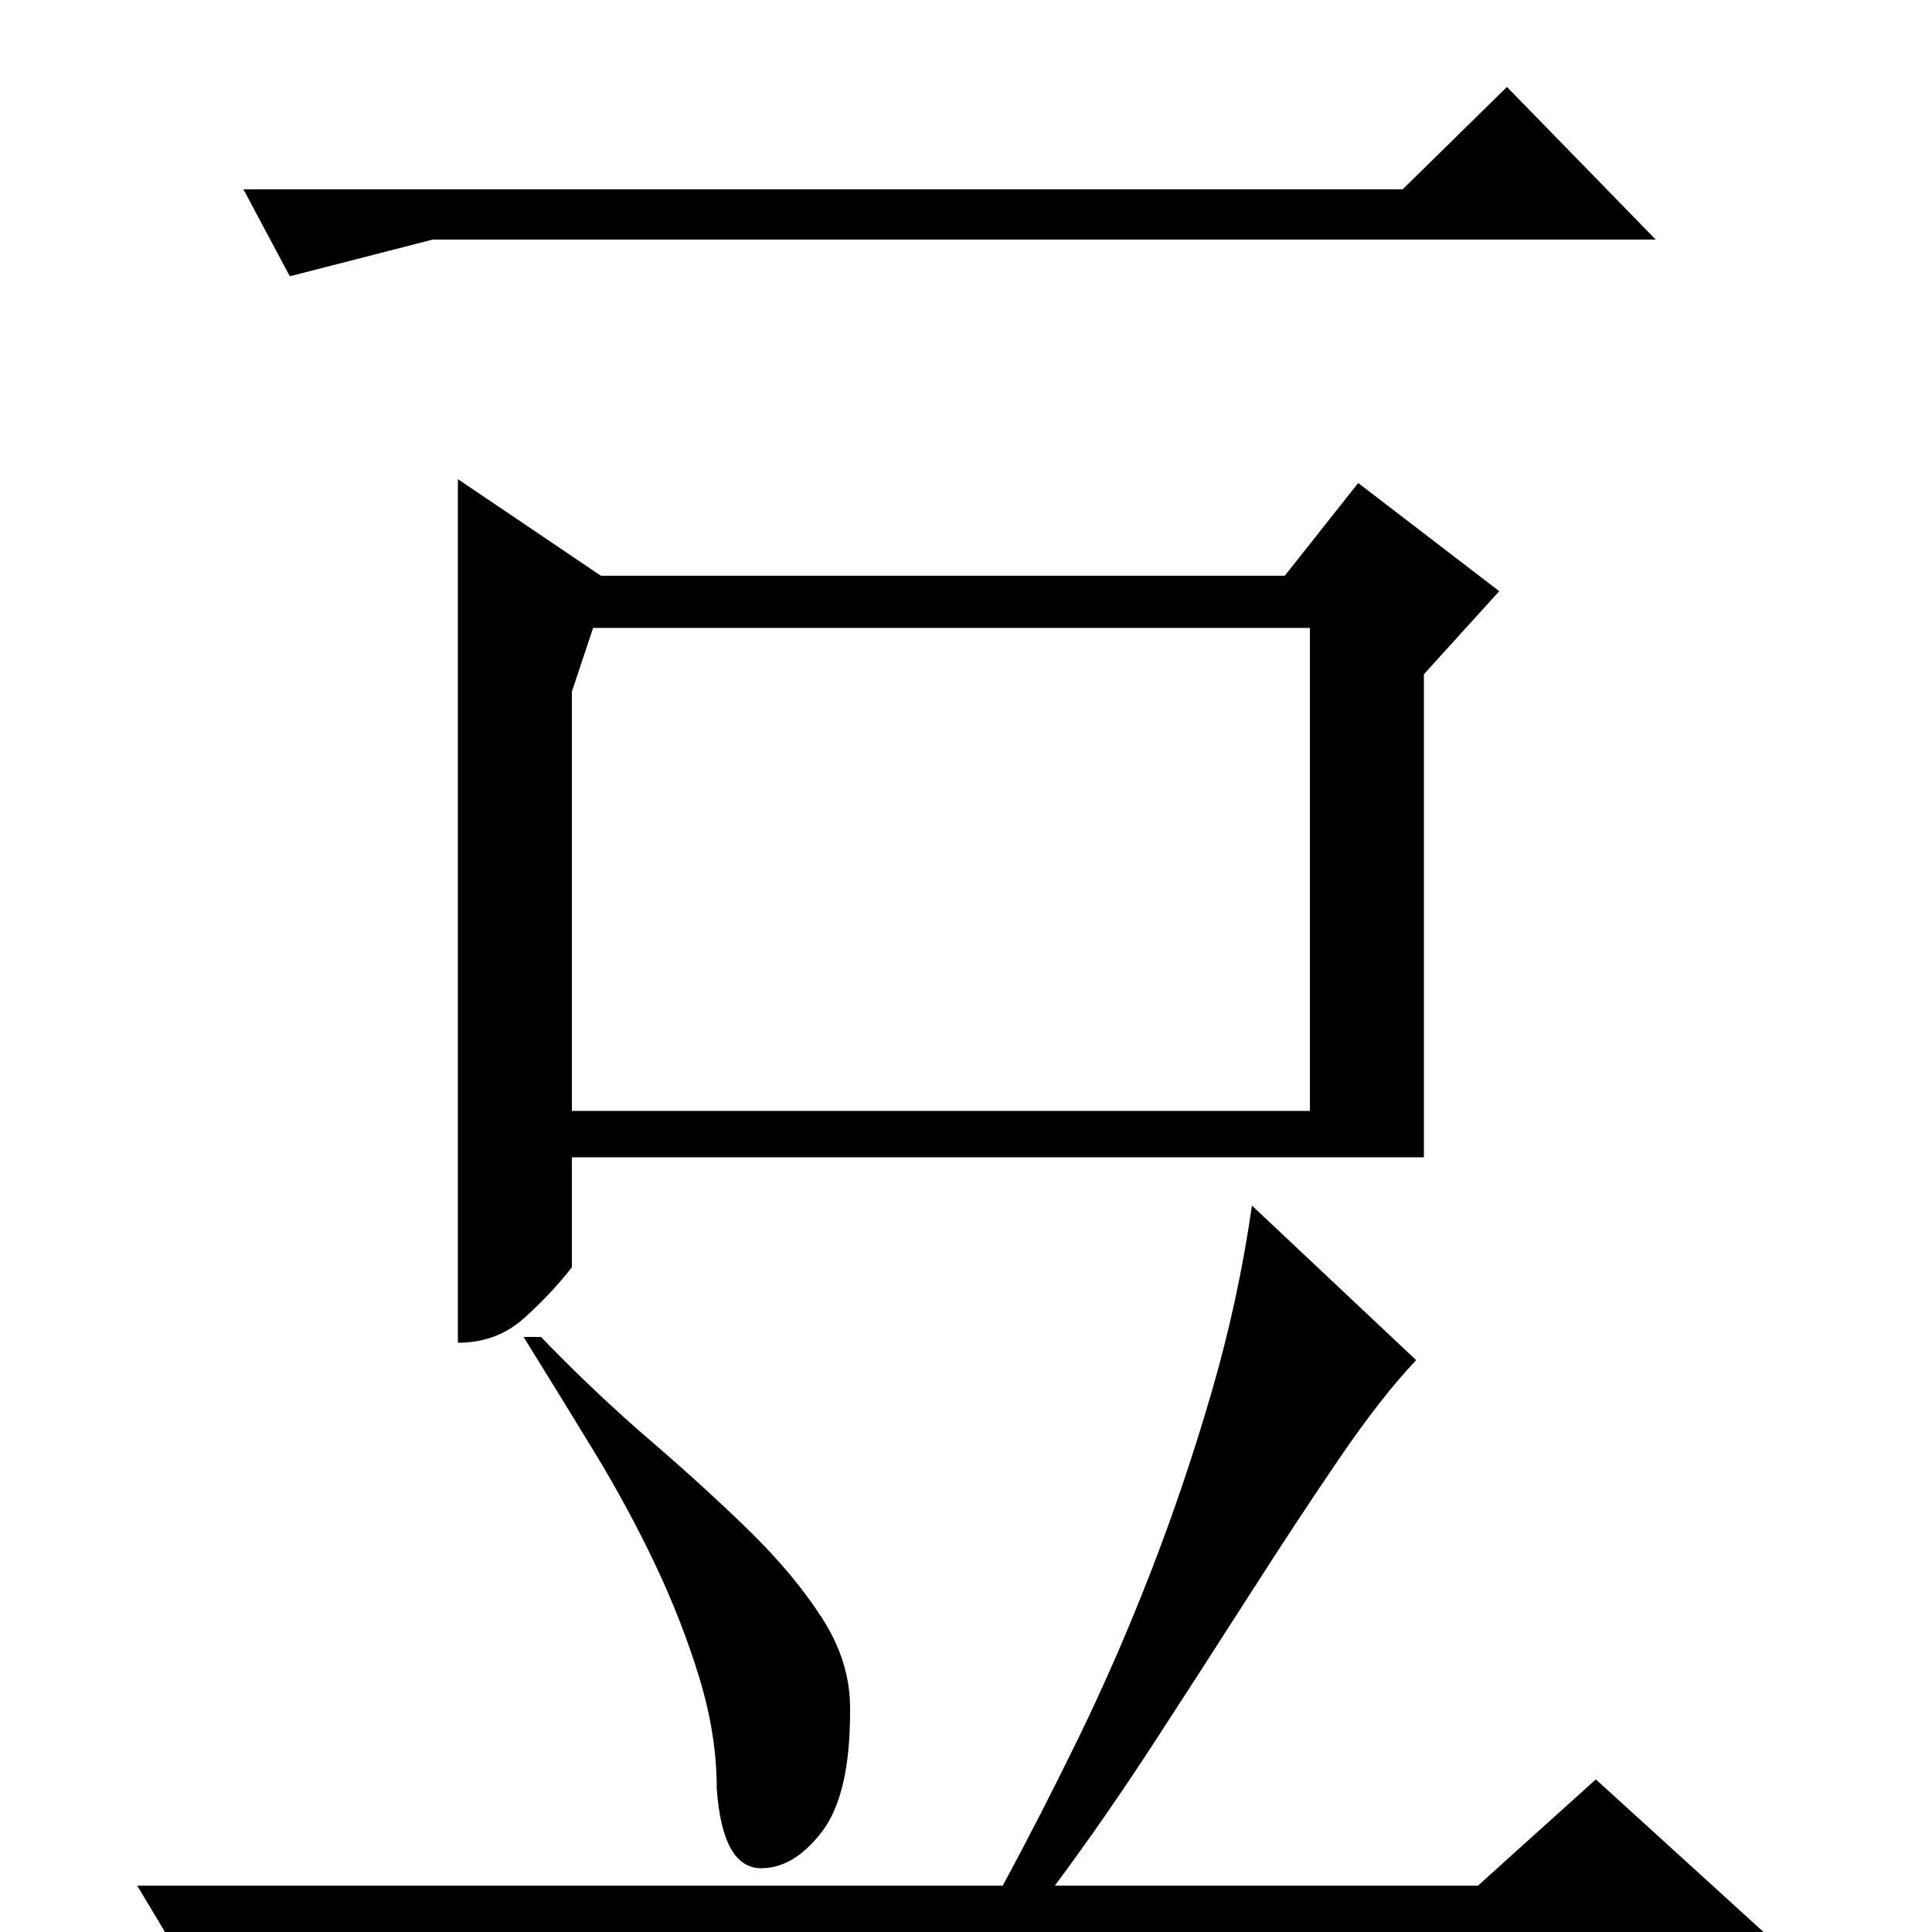 <?xml version="1.0" standalone="no"?>
<!DOCTYPE svg PUBLIC "-//W3C//DTD SVG 1.1//EN" "http://www.w3.org/Graphics/SVG/1.1/DTD/svg11.dtd" >
<svg xmlns="http://www.w3.org/2000/svg" xmlns:xlink="http://www.w3.org/1999/xlink" version="1.1" viewBox="0 -200 1000 1000">
  <g transform="matrix(1 0 0 -1 0 800)">
   <path fill="currentColor"
d="M780 955l77 -79h-633l-74 -19l-24 45h600zM737 401h-441v-57q-11 -14 -25 -26.5t-34 -12.5v447l74 -50h354l38 48l73 -56l-39 -43v-250zM296 642v-217h382v250h-371zM765 24l61 55l89 -81h-765l-55 -14l-24 40h448q19 35 39 76t37.5 86t31.5 93t21 97l85 -80
q-18 -19 -39.5 -50.5t-45.5 -69t-50 -77.5t-52 -75h219zM371 74q0 28 -9 57.5t-23 59t-32 59t-36 58.5h9q28 -29 56.5 -53.5t51.5 -47t37.5 -45t14.5 -46.5v-2q0 -43 -14.5 -62t-31.5 -19q-20 0 -23 41z" />
  </g>

</svg>
